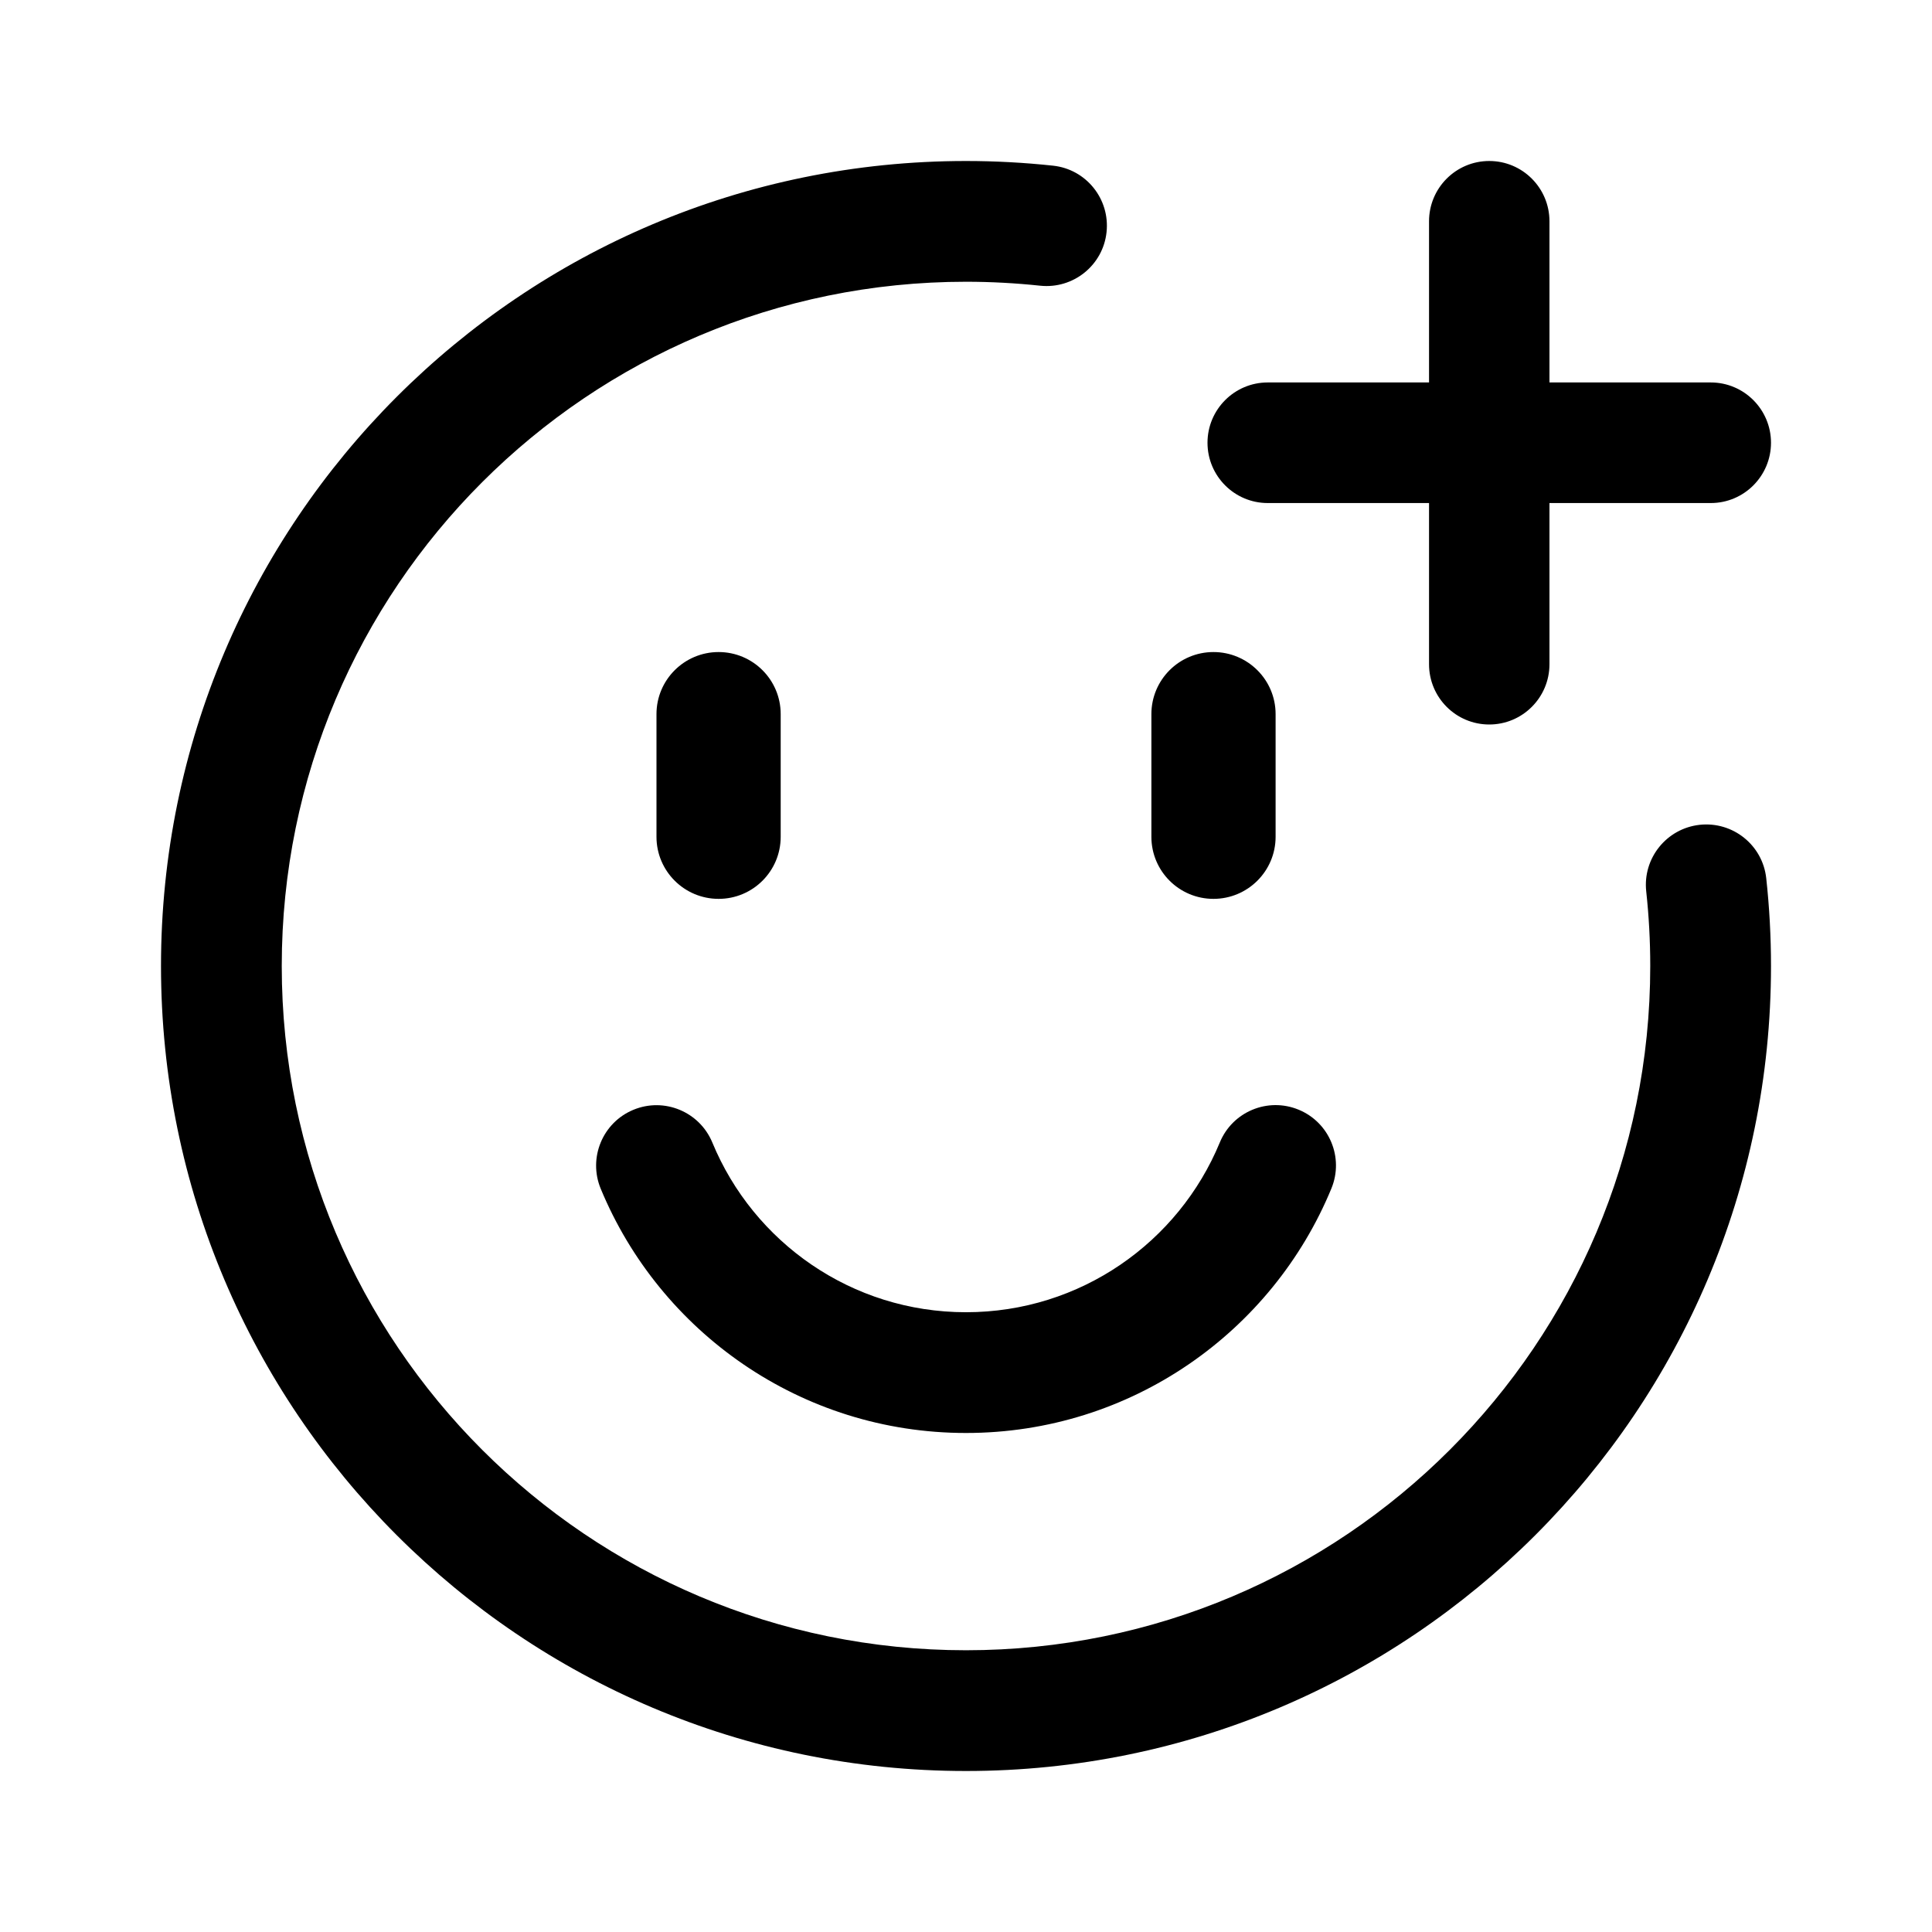 <svg xmlns="http://www.w3.org/2000/svg" width="24" height="24" viewBox="0 0 24 24" >
<path fill-rule="evenodd" clip-rule="evenodd" d="M3.5 12C3.5 7.306 7.306 3.5 12 3.5C12.311 3.5 12.618 3.517 12.92 3.549C13.332 3.593 13.702 3.296 13.746 2.884C13.79 2.472 13.493 2.102 13.081 2.058C12.726 2.02 12.365 2 12 2C6.477 2 2 6.477 2 12C2 17.523 6.477 22 12 22C17.523 22 22 17.523 22 12C22 11.632 21.98 11.269 21.941 10.911C21.897 10.499 21.527 10.202 21.115 10.246C20.703 10.291 20.405 10.661 20.45 11.073C20.483 11.377 20.5 11.687 20.5 12C20.5 16.694 16.694 20.5 12 20.5C7.306 20.5 3.5 16.694 3.5 12ZM18.5 2C18.913 2 19.248 2.335 19.248 2.749V4.751H21.252C21.665 4.751 22 5.087 22 5.5C22 5.913 21.665 6.249 21.252 6.249H19.248V8.251C19.248 8.665 18.913 9 18.5 9C18.087 9 17.752 8.665 17.752 8.251V6.249H15.748C15.335 6.249 15 5.913 15 5.5C15 5.087 15.335 4.751 15.748 4.751H17.752V2.749C17.752 2.335 18.087 2 18.5 2ZM16.539 14.764C16.697 14.381 16.515 13.943 16.132 13.785C15.749 13.627 15.311 13.809 15.153 14.192C14.642 15.43 13.422 16.301 12 16.301C10.579 16.301 9.36 15.431 8.849 14.193C8.69 13.81 8.252 13.628 7.869 13.786C7.486 13.944 7.304 14.383 7.462 14.766C8.197 16.544 9.95 17.801 12 17.801C14.051 17.801 15.805 16.544 16.539 14.764ZM15.846 8.871C15.846 8.445 15.5 8.1 15.074 8.1C14.648 8.1 14.303 8.445 14.303 8.871V10.395C14.303 10.821 14.648 11.166 15.074 11.166C15.5 11.166 15.846 10.821 15.846 10.395V8.871ZM9.698 8.871C9.698 8.445 9.353 8.1 8.927 8.1C8.501 8.1 8.155 8.445 8.155 8.871V10.395C8.155 10.821 8.501 11.166 8.927 11.166C9.353 11.166 9.698 10.821 9.698 10.395V8.871Z" />
</svg>
